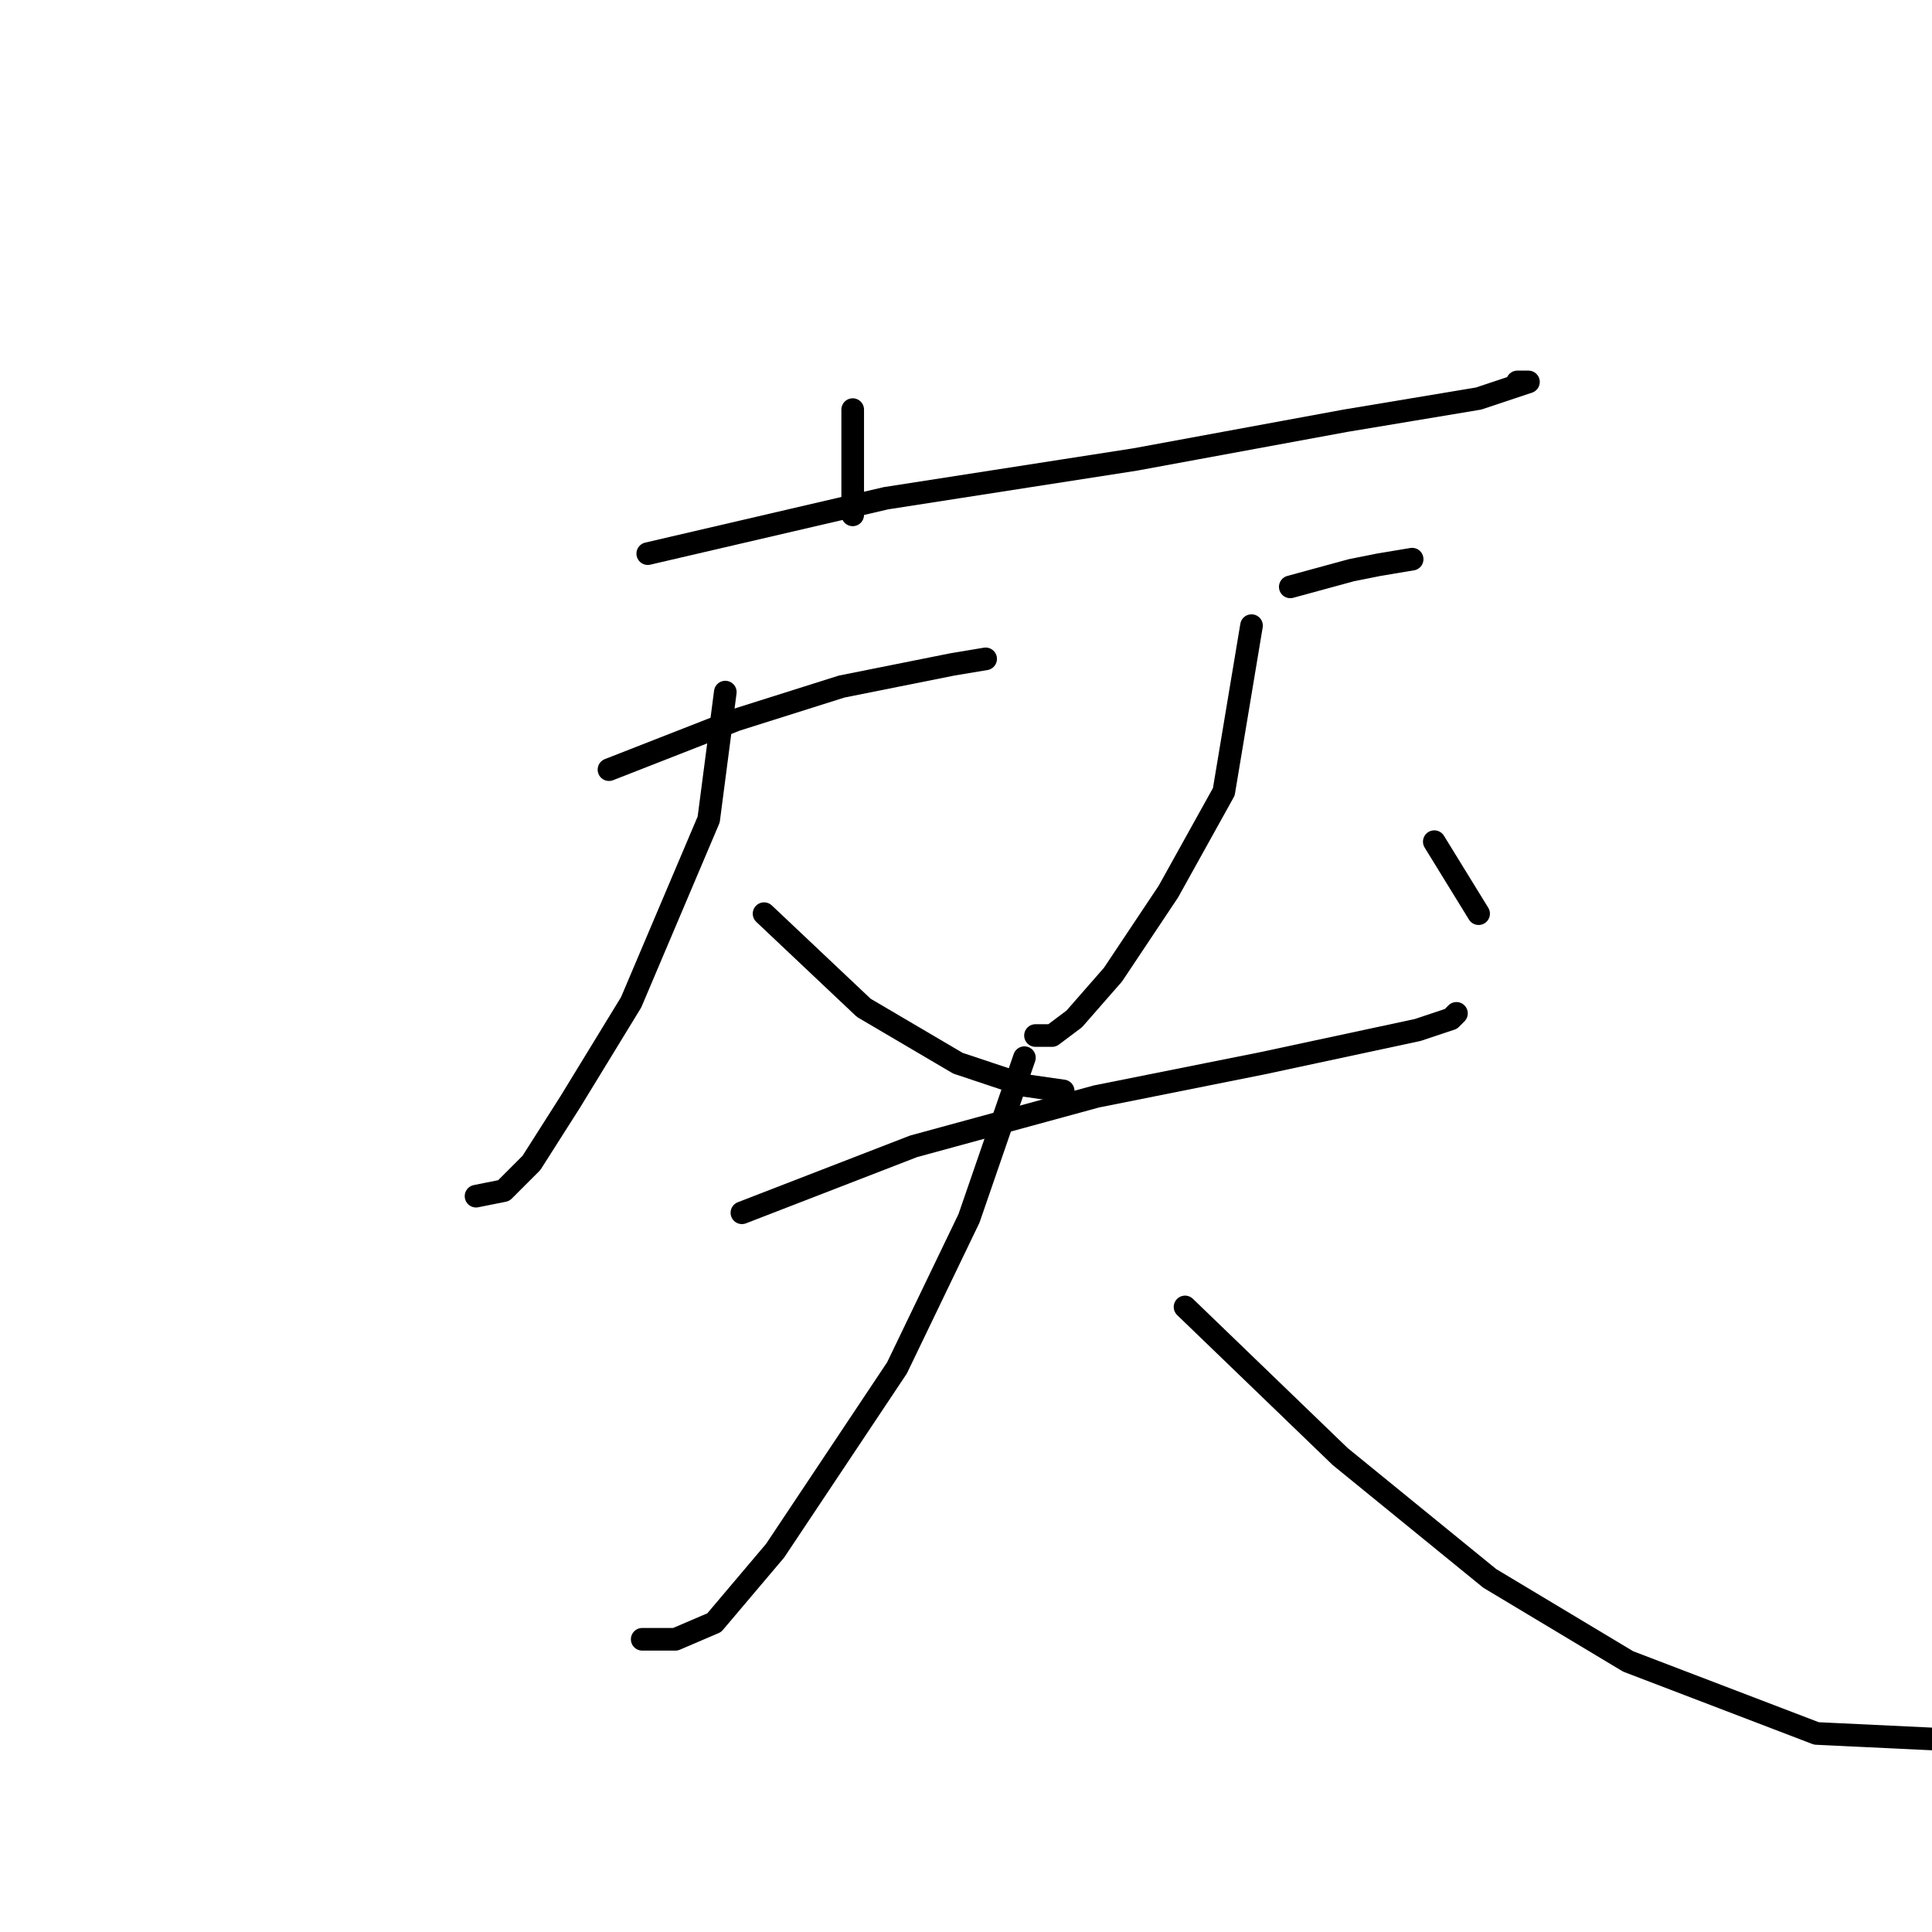<?xml version="1.0" standalone="no"?>
    <svg width="256" height="256" xmlns="http://www.w3.org/2000/svg" version="1.1">
    <polyline stroke="black" stroke-width="3" stroke-linecap="round" fill="transparent" stroke-linejoin="round" points="112.987 54.276 112.987 62.35 112.987 68.221 112.987 68.221 " />
        <polyline stroke="black" stroke-width="3" stroke-linecap="round" fill="transparent" stroke-linejoin="round" points="85.831 73.359 117.39 66.02 150.418 60.882 178.308 55.744 195.923 52.809 202.529 50.607 201.061 50.607 201.061 50.607 " />
        <polyline stroke="black" stroke-width="3" stroke-linecap="round" fill="transparent" stroke-linejoin="round" points="80.693 101.983 97.574 95.378 111.519 90.974 126.198 88.038 130.602 87.304 130.602 87.304 " />
        <polyline stroke="black" stroke-width="3" stroke-linecap="round" fill="transparent" stroke-linejoin="round" points="96.106 91.708 93.904 108.589 83.629 132.809 75.555 146.02 70.417 154.094 66.748 157.764 63.078 158.498 63.078 158.498 " />
        <polyline stroke="black" stroke-width="3" stroke-linecap="round" fill="transparent" stroke-linejoin="round" points="101.243 121.066 114.455 133.543 126.932 140.883 135.739 143.818 140.877 144.552 140.877 144.552 " />
        <polyline stroke="black" stroke-width="3" stroke-linecap="round" fill="transparent" stroke-linejoin="round" points="170.969 77.763 179.042 75.561 182.712 74.827 187.116 74.093 187.116 74.093 " />
        <polyline stroke="black" stroke-width="3" stroke-linecap="round" fill="transparent" stroke-linejoin="round" points="165.831 82.901 162.161 104.919 154.822 118.13 147.482 129.139 142.345 135.011 139.409 137.213 137.207 137.213 137.207 137.213 " />
        <polyline stroke="black" stroke-width="3" stroke-linecap="round" fill="transparent" stroke-linejoin="round" points="190.052 111.525 195.923 121.066 195.923 121.066 " />
        <polyline stroke="black" stroke-width="3" stroke-linecap="round" fill="transparent" stroke-linejoin="round" points="98.308 160.699 121.06 151.892 145.281 145.286 167.299 140.883 187.85 136.479 192.253 135.011 192.987 134.277 192.987 134.277 " />
        <polyline stroke="black" stroke-width="3" stroke-linecap="round" fill="transparent" stroke-linejoin="round" points="135.739 140.149 128.4 161.433 118.858 181.25 102.711 205.47 94.638 215.012 89.5 217.214 85.097 217.214 85.097 217.214 " />
        <polyline stroke="black" stroke-width="3" stroke-linecap="round" fill="transparent" stroke-linejoin="round" points="157.024 173.177 177.574 192.993 197.391 209.14 215.74 220.149 240.694 229.691 256.107 230.425 256.107 230.425 " />
        </svg>